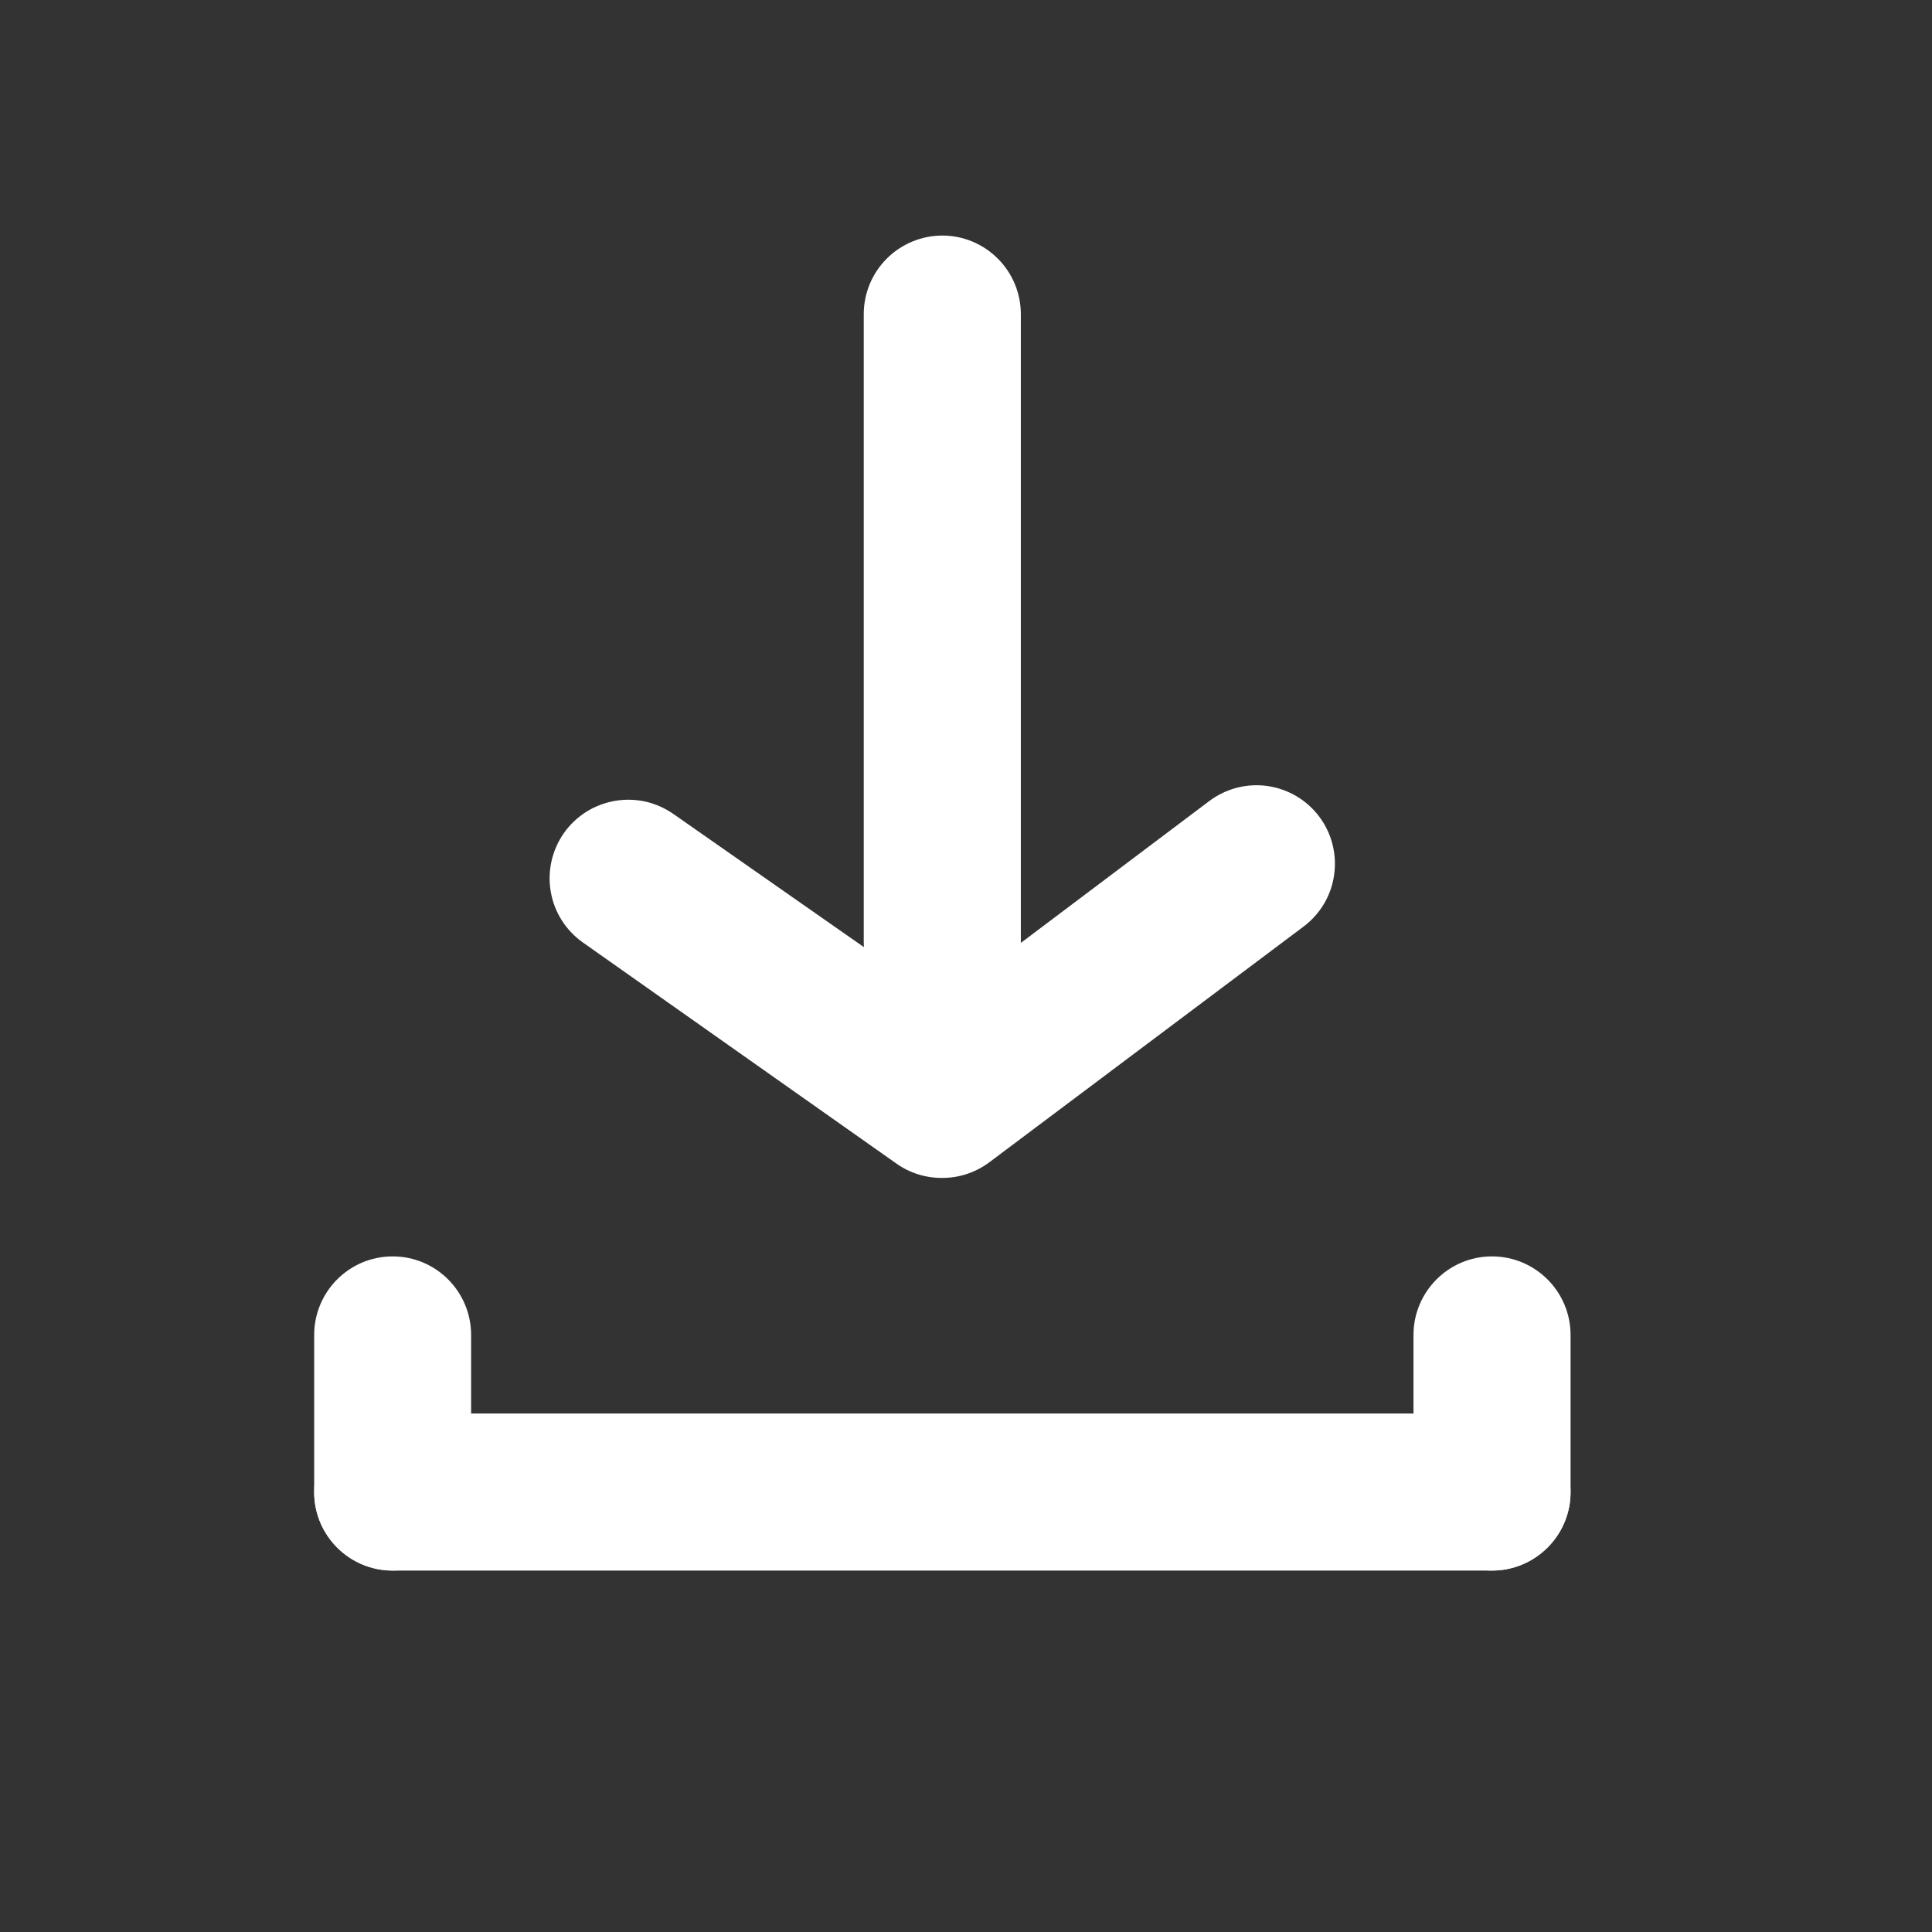 <svg width="13" height="13" viewBox="0 0 13 13" fill="none" xmlns="http://www.w3.org/2000/svg">
<rect x="0" y="0" width="13" height="13" fill="#333333" stroke="none"/>
<path d="M10.04 9.511H2.642C2.35 9.511 2.114 9.748 2.114 10.04C2.114 10.331 2.35 10.568 2.642 10.568H10.04C10.331 10.568 10.568 10.331 10.568 10.04C10.568 9.748 10.331 9.511 10.04 9.511Z" fill="white"/>
<path d="M2.114 8.983V10.04C2.114 10.331 2.35 10.568 2.642 10.568C2.934 10.568 3.17 10.331 3.17 10.04V8.983C3.17 8.691 2.934 8.454 2.642 8.454C2.35 8.454 2.114 8.691 2.114 8.983Z" fill="white"/>
<path d="M9.511 8.983V10.04C9.511 10.331 9.748 10.568 10.039 10.568C10.331 10.568 10.568 10.331 10.568 10.04V8.983C10.568 8.691 10.331 8.454 10.039 8.454C9.748 8.454 9.511 8.691 9.511 8.983Z" fill="white"/>
<path d="M6.341 7.926C6.231 7.927 6.124 7.894 6.034 7.831L3.921 6.341C3.807 6.26 3.729 6.137 3.706 6C3.682 5.862 3.714 5.721 3.794 5.606C3.834 5.549 3.885 5.501 3.944 5.463C4.003 5.426 4.069 5.401 4.137 5.389C4.206 5.377 4.277 5.379 4.345 5.394C4.413 5.41 4.477 5.439 4.534 5.479L6.341 6.742L8.137 5.39C8.249 5.306 8.39 5.269 8.529 5.289C8.668 5.309 8.793 5.383 8.877 5.495C8.961 5.607 8.997 5.748 8.977 5.887C8.958 6.026 8.883 6.151 8.771 6.235L6.658 7.82C6.566 7.889 6.455 7.926 6.341 7.926Z" fill="white"/>
<path d="M6.341 6.869C6.201 6.869 6.066 6.813 5.967 6.714C5.868 6.615 5.812 6.481 5.812 6.341V2.114C5.812 1.973 5.868 1.839 5.967 1.74C6.066 1.641 6.201 1.585 6.341 1.585C6.481 1.585 6.615 1.641 6.714 1.74C6.813 1.839 6.869 1.973 6.869 2.114V6.341C6.869 6.481 6.813 6.615 6.714 6.714C6.615 6.813 6.481 6.869 6.341 6.869Z" fill="white"/>
</svg>
